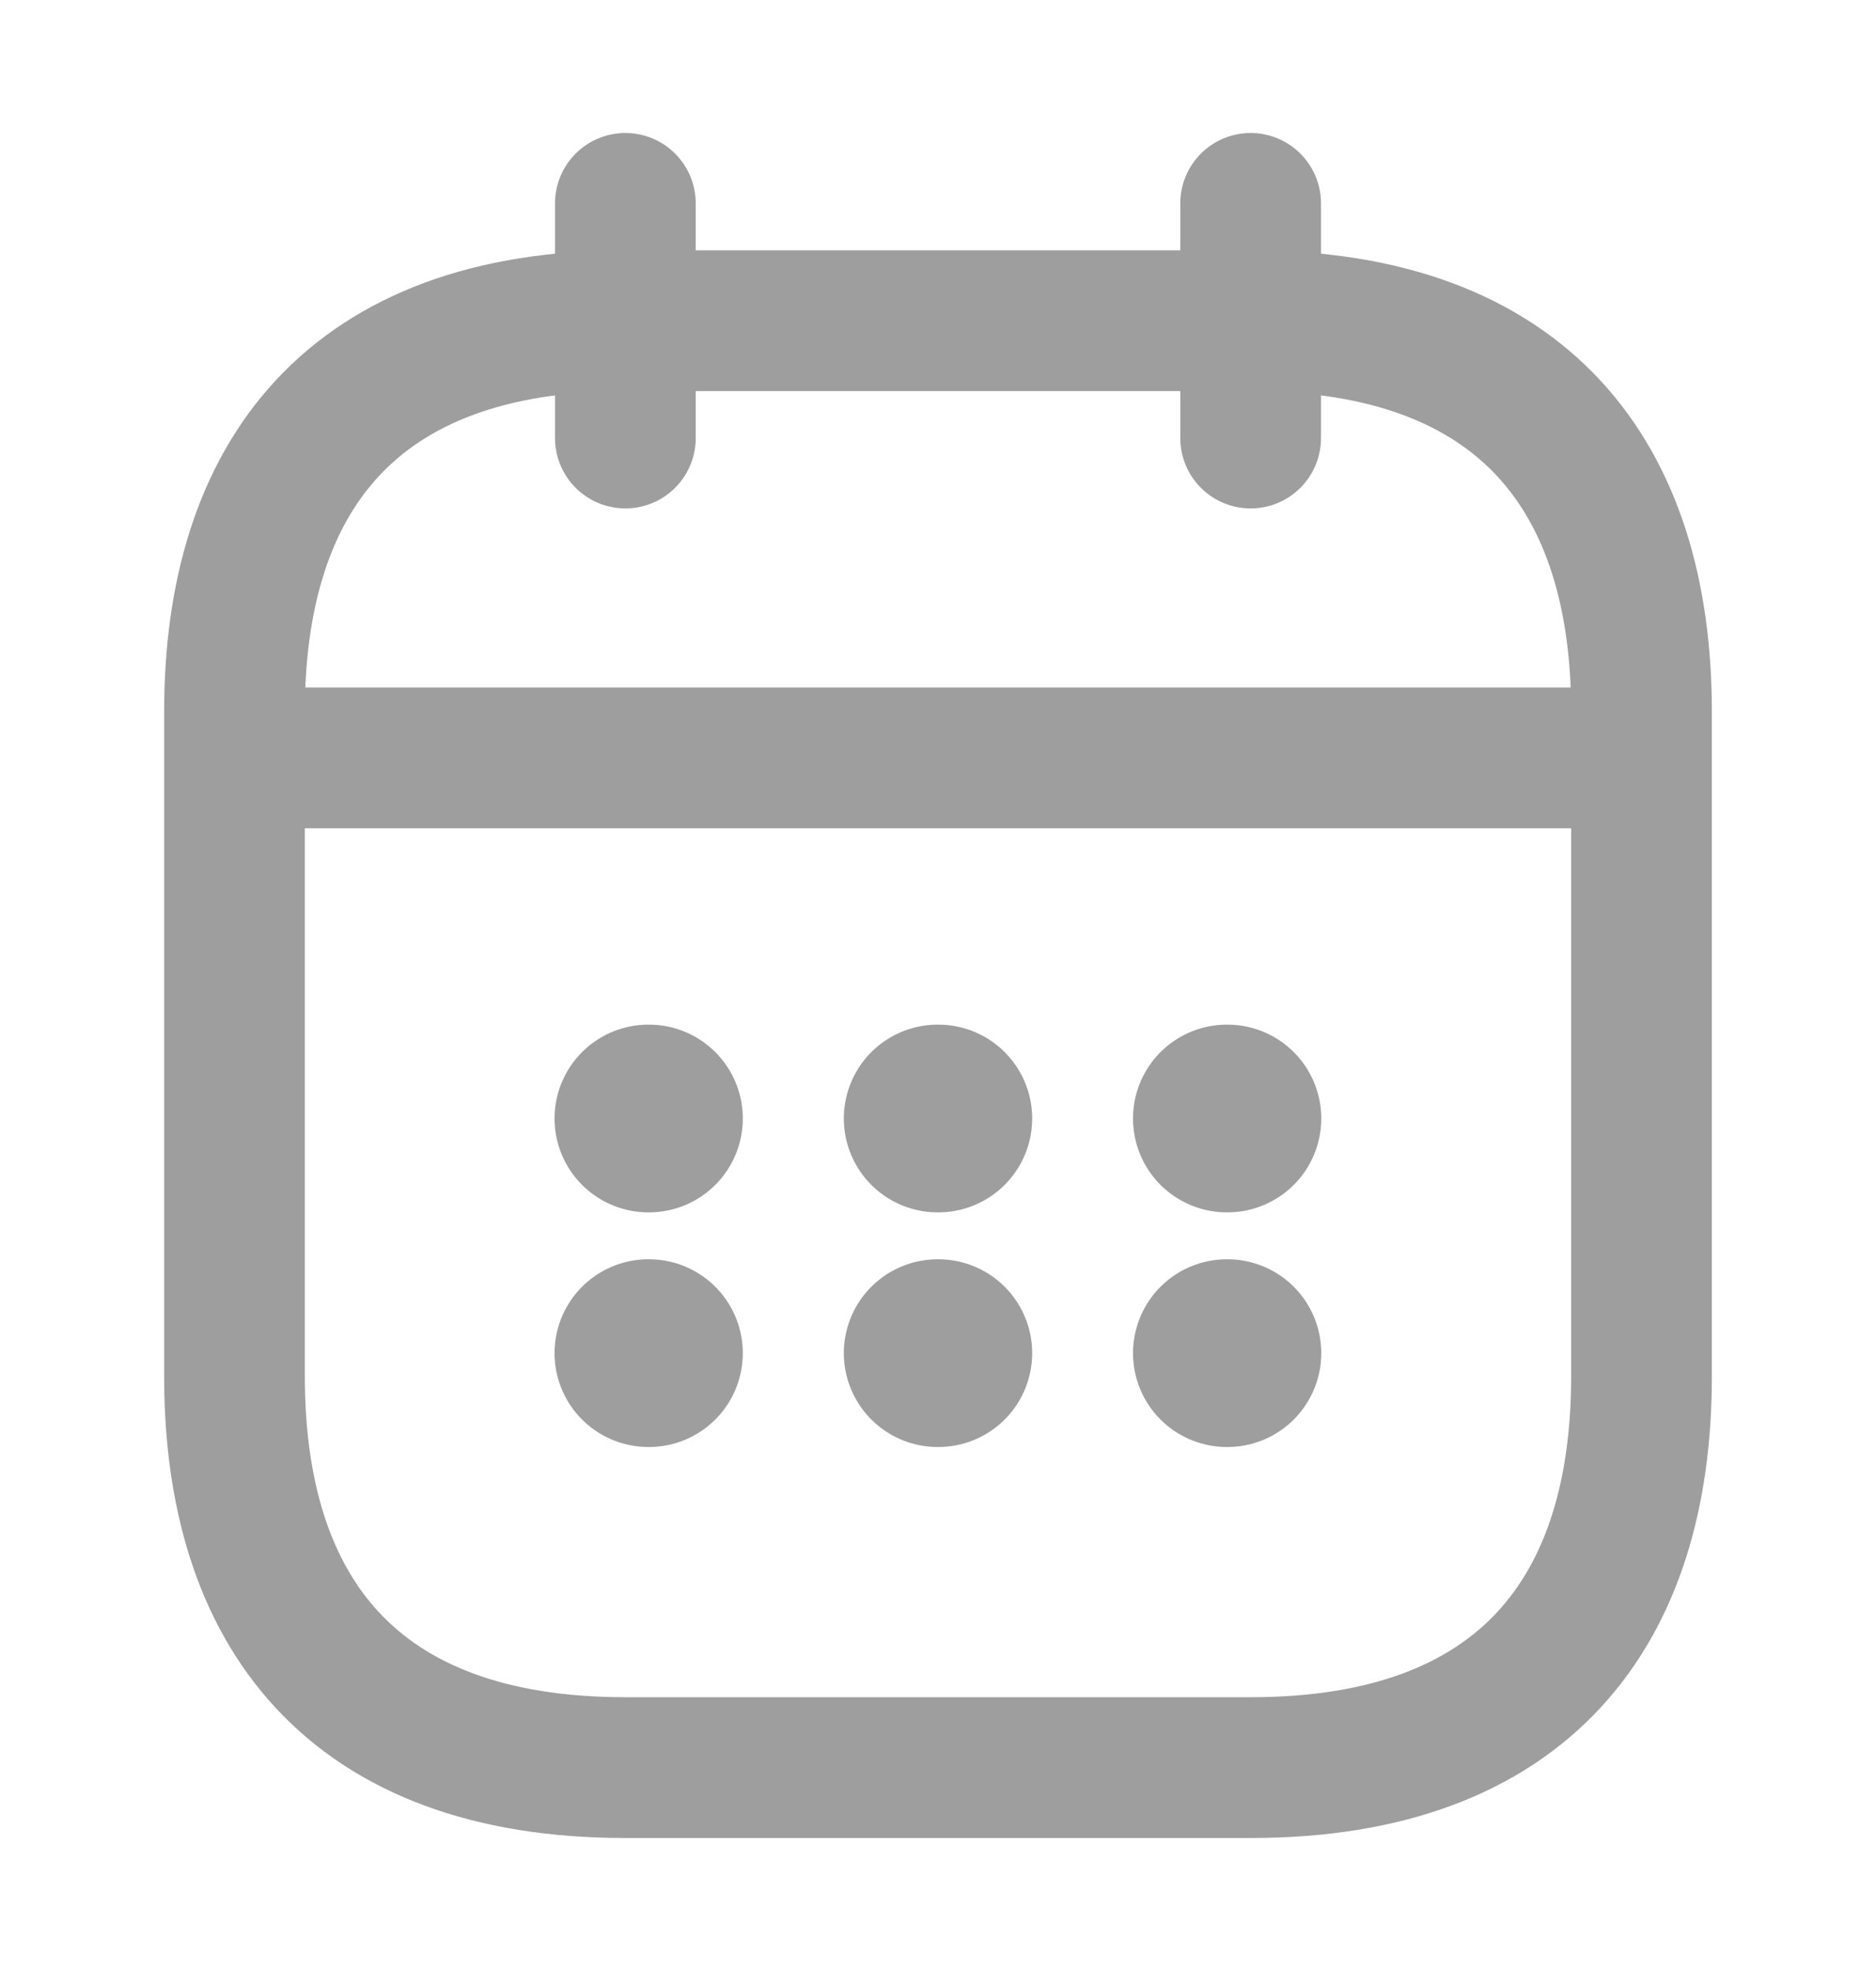 <svg width="20" height="21" viewBox="0 0 20 21" fill="none" xmlns="http://www.w3.org/2000/svg">
<path d="M6.667 2.167V4.667" stroke="#9E9E9E" stroke-width="1.5" stroke-linecap="round" stroke-linejoin="round"/>
<path d="M13.333 2.167V4.667" stroke="#9E9E9E" stroke-width="1.5" stroke-linecap="round" stroke-linejoin="round"/>
<path d="M2.917 8.075H17.083" stroke="#9E9E9E" stroke-width="1.5" stroke-linecap="round" stroke-linejoin="round"/>
<path d="M17.5 14.667C17.5 17.167 16.25 18.833 13.333 18.833H6.667C3.75 18.833 2.5 17.167 2.5 14.667V7.583C2.5 5.083 3.75 3.417 6.667 3.417H13.333C16.25 3.417 17.5 5.083 17.5 7.583V14.667Z" stroke="#9E9E9E" stroke-width="1.5" stroke-linecap="round" stroke-linejoin="round"/>
<path d="M13.079 11.917H13.086" stroke="#9E9E9E" stroke-width="2" stroke-linecap="round" stroke-linejoin="round"/>
<path d="M13.079 14.417H13.086" stroke="#9E9E9E" stroke-width="2" stroke-linecap="round" stroke-linejoin="round"/>
<path d="M9.996 11.917H10.004" stroke="#9E9E9E" stroke-width="2" stroke-linecap="round" stroke-linejoin="round"/>
<path d="M9.996 14.417H10.004" stroke="#9E9E9E" stroke-width="2" stroke-linecap="round" stroke-linejoin="round"/>
<path d="M6.912 11.917H6.919" stroke="#9E9E9E" stroke-width="2" stroke-linecap="round" stroke-linejoin="round"/>
<path d="M6.912 14.417H6.919" stroke="#9E9E9E" stroke-width="2" stroke-linecap="round" stroke-linejoin="round"/>
</svg>

